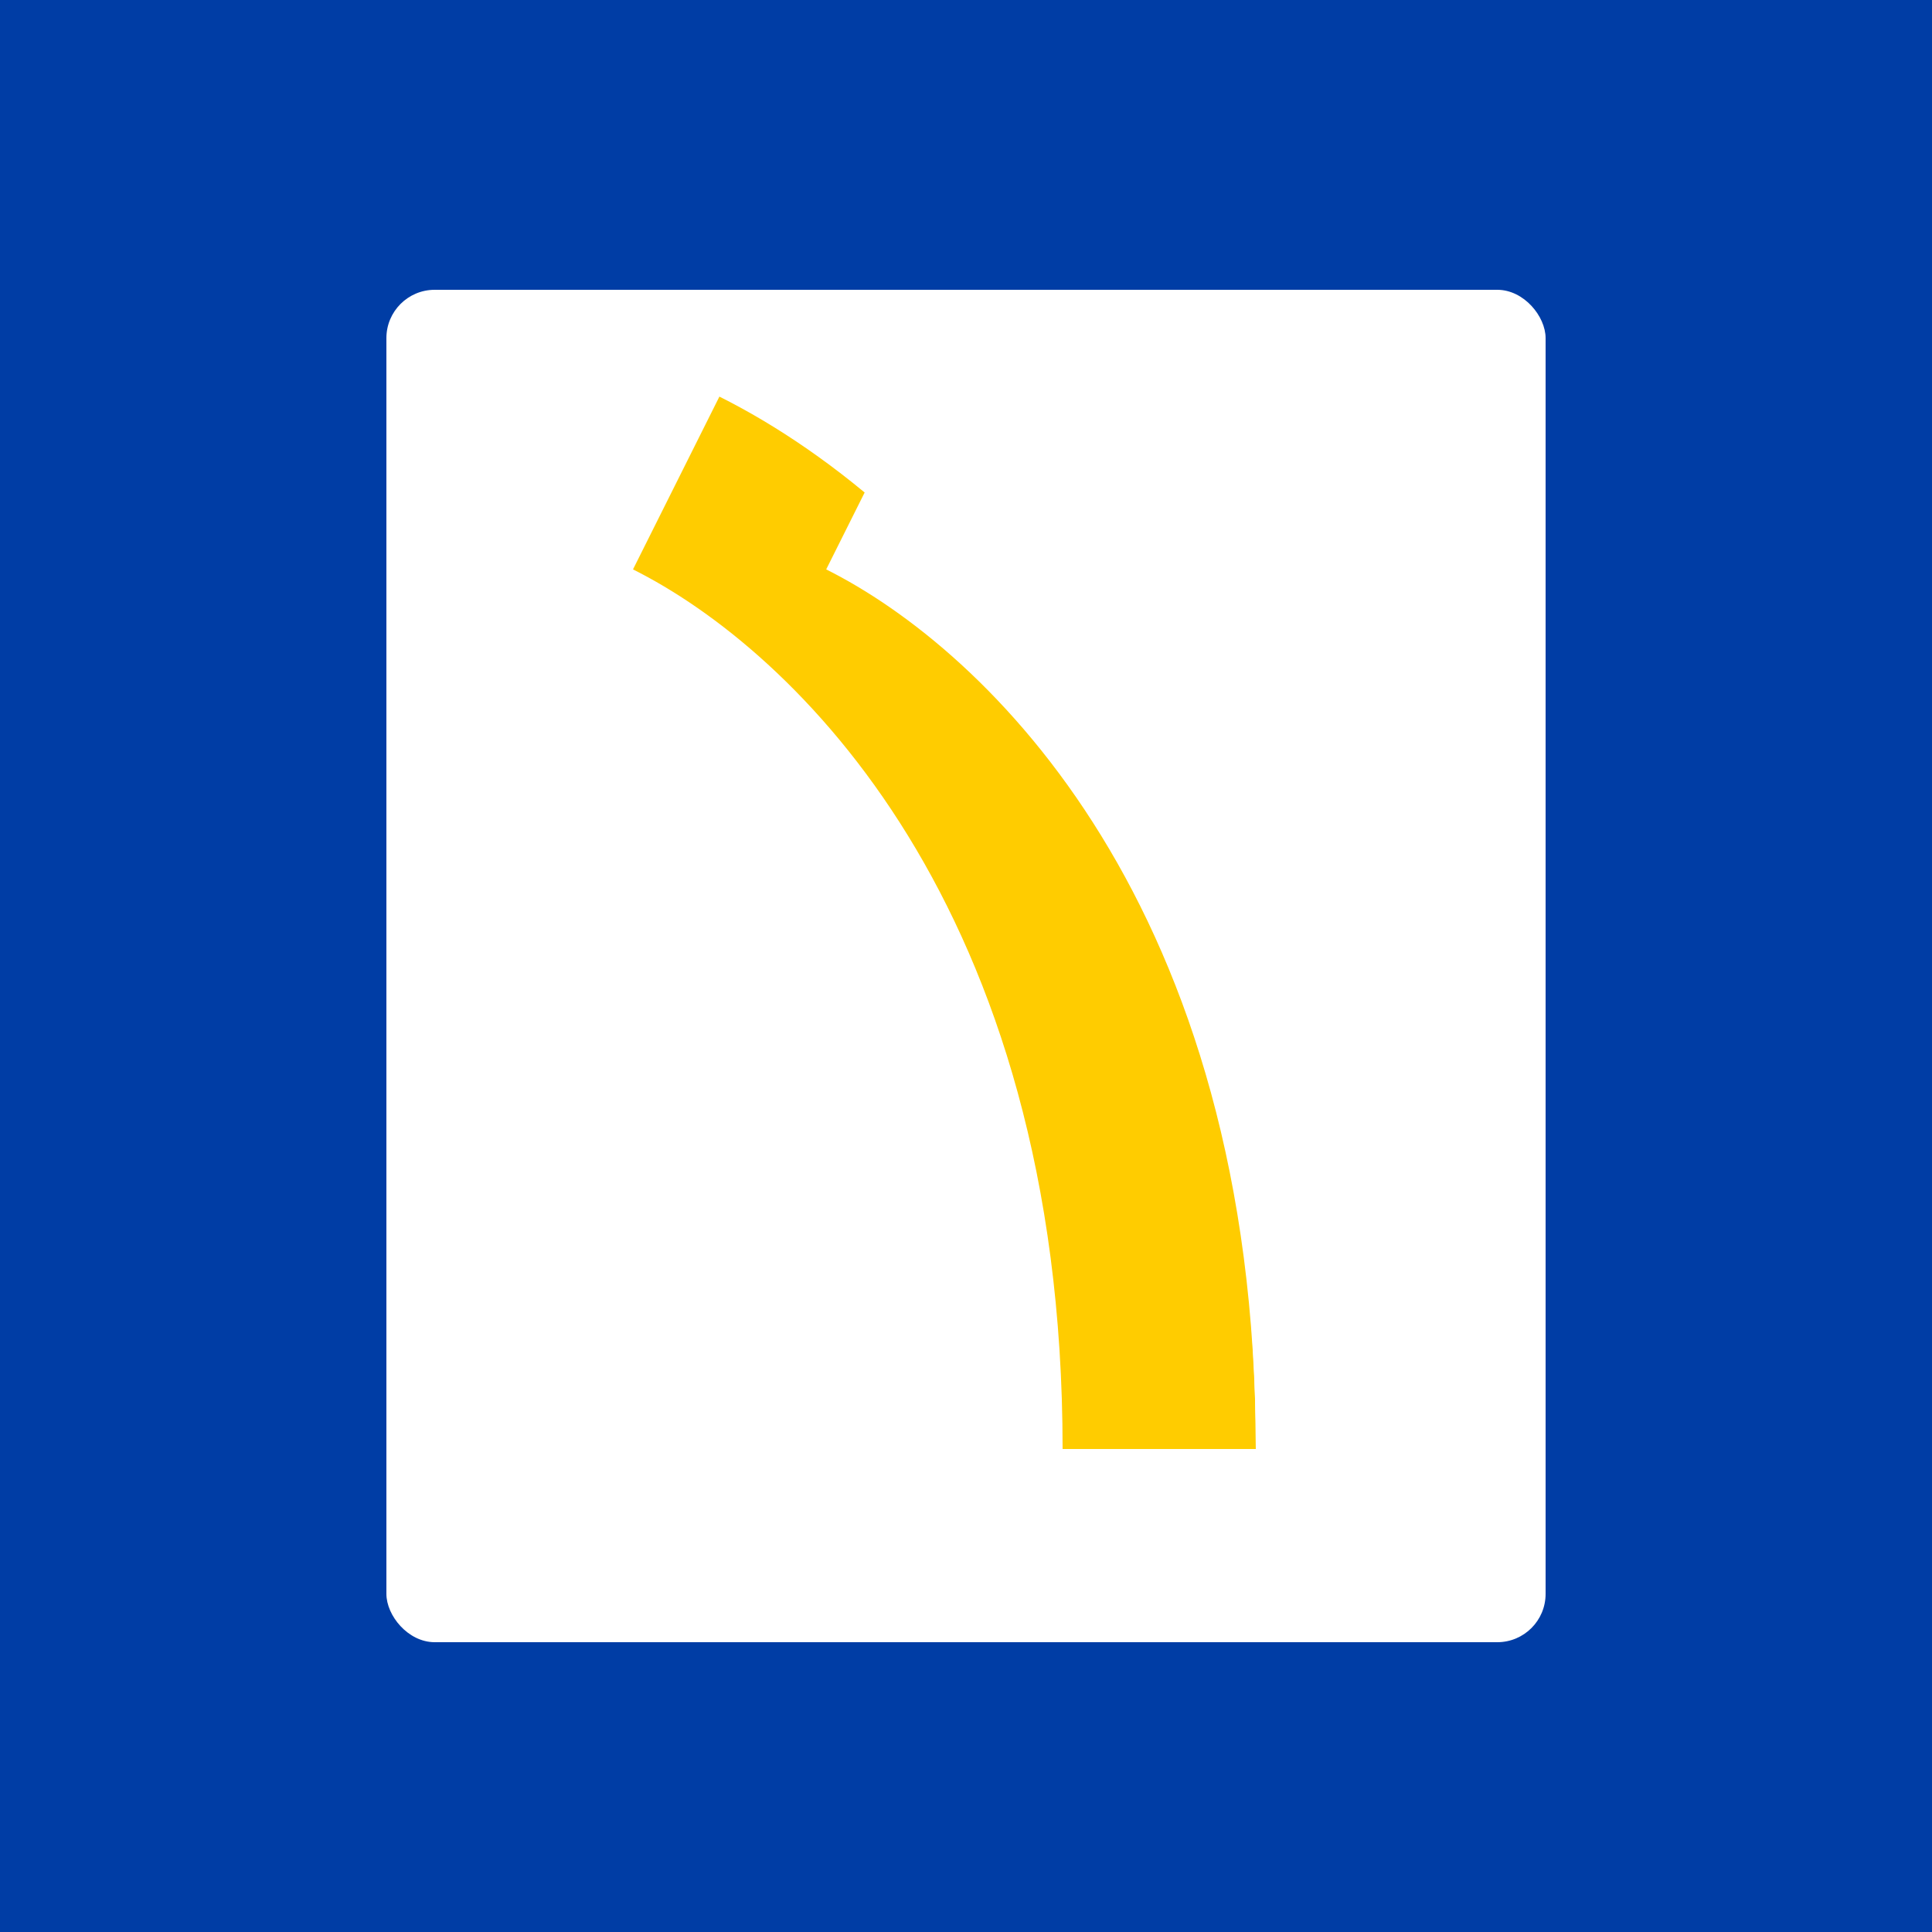 <svg xmlns="http://www.w3.org/2000/svg" viewBox="0 0 200 200">
  <rect width="200" height="200" fill="#003DA5"/>
  <rect x="40" y="30" width="120" height="140" fill="#FFFFFF" rx="5" ry="5"/>
  <path d="M70 50 C90 60, 120 90, 120 150" stroke="#FFCC00" fill="none" stroke-width="20"/>
  <path d="M90 50 C110 60, 140 90, 140 150" stroke="#FFFFFF" fill="none" stroke-width="20"/>
</svg>
